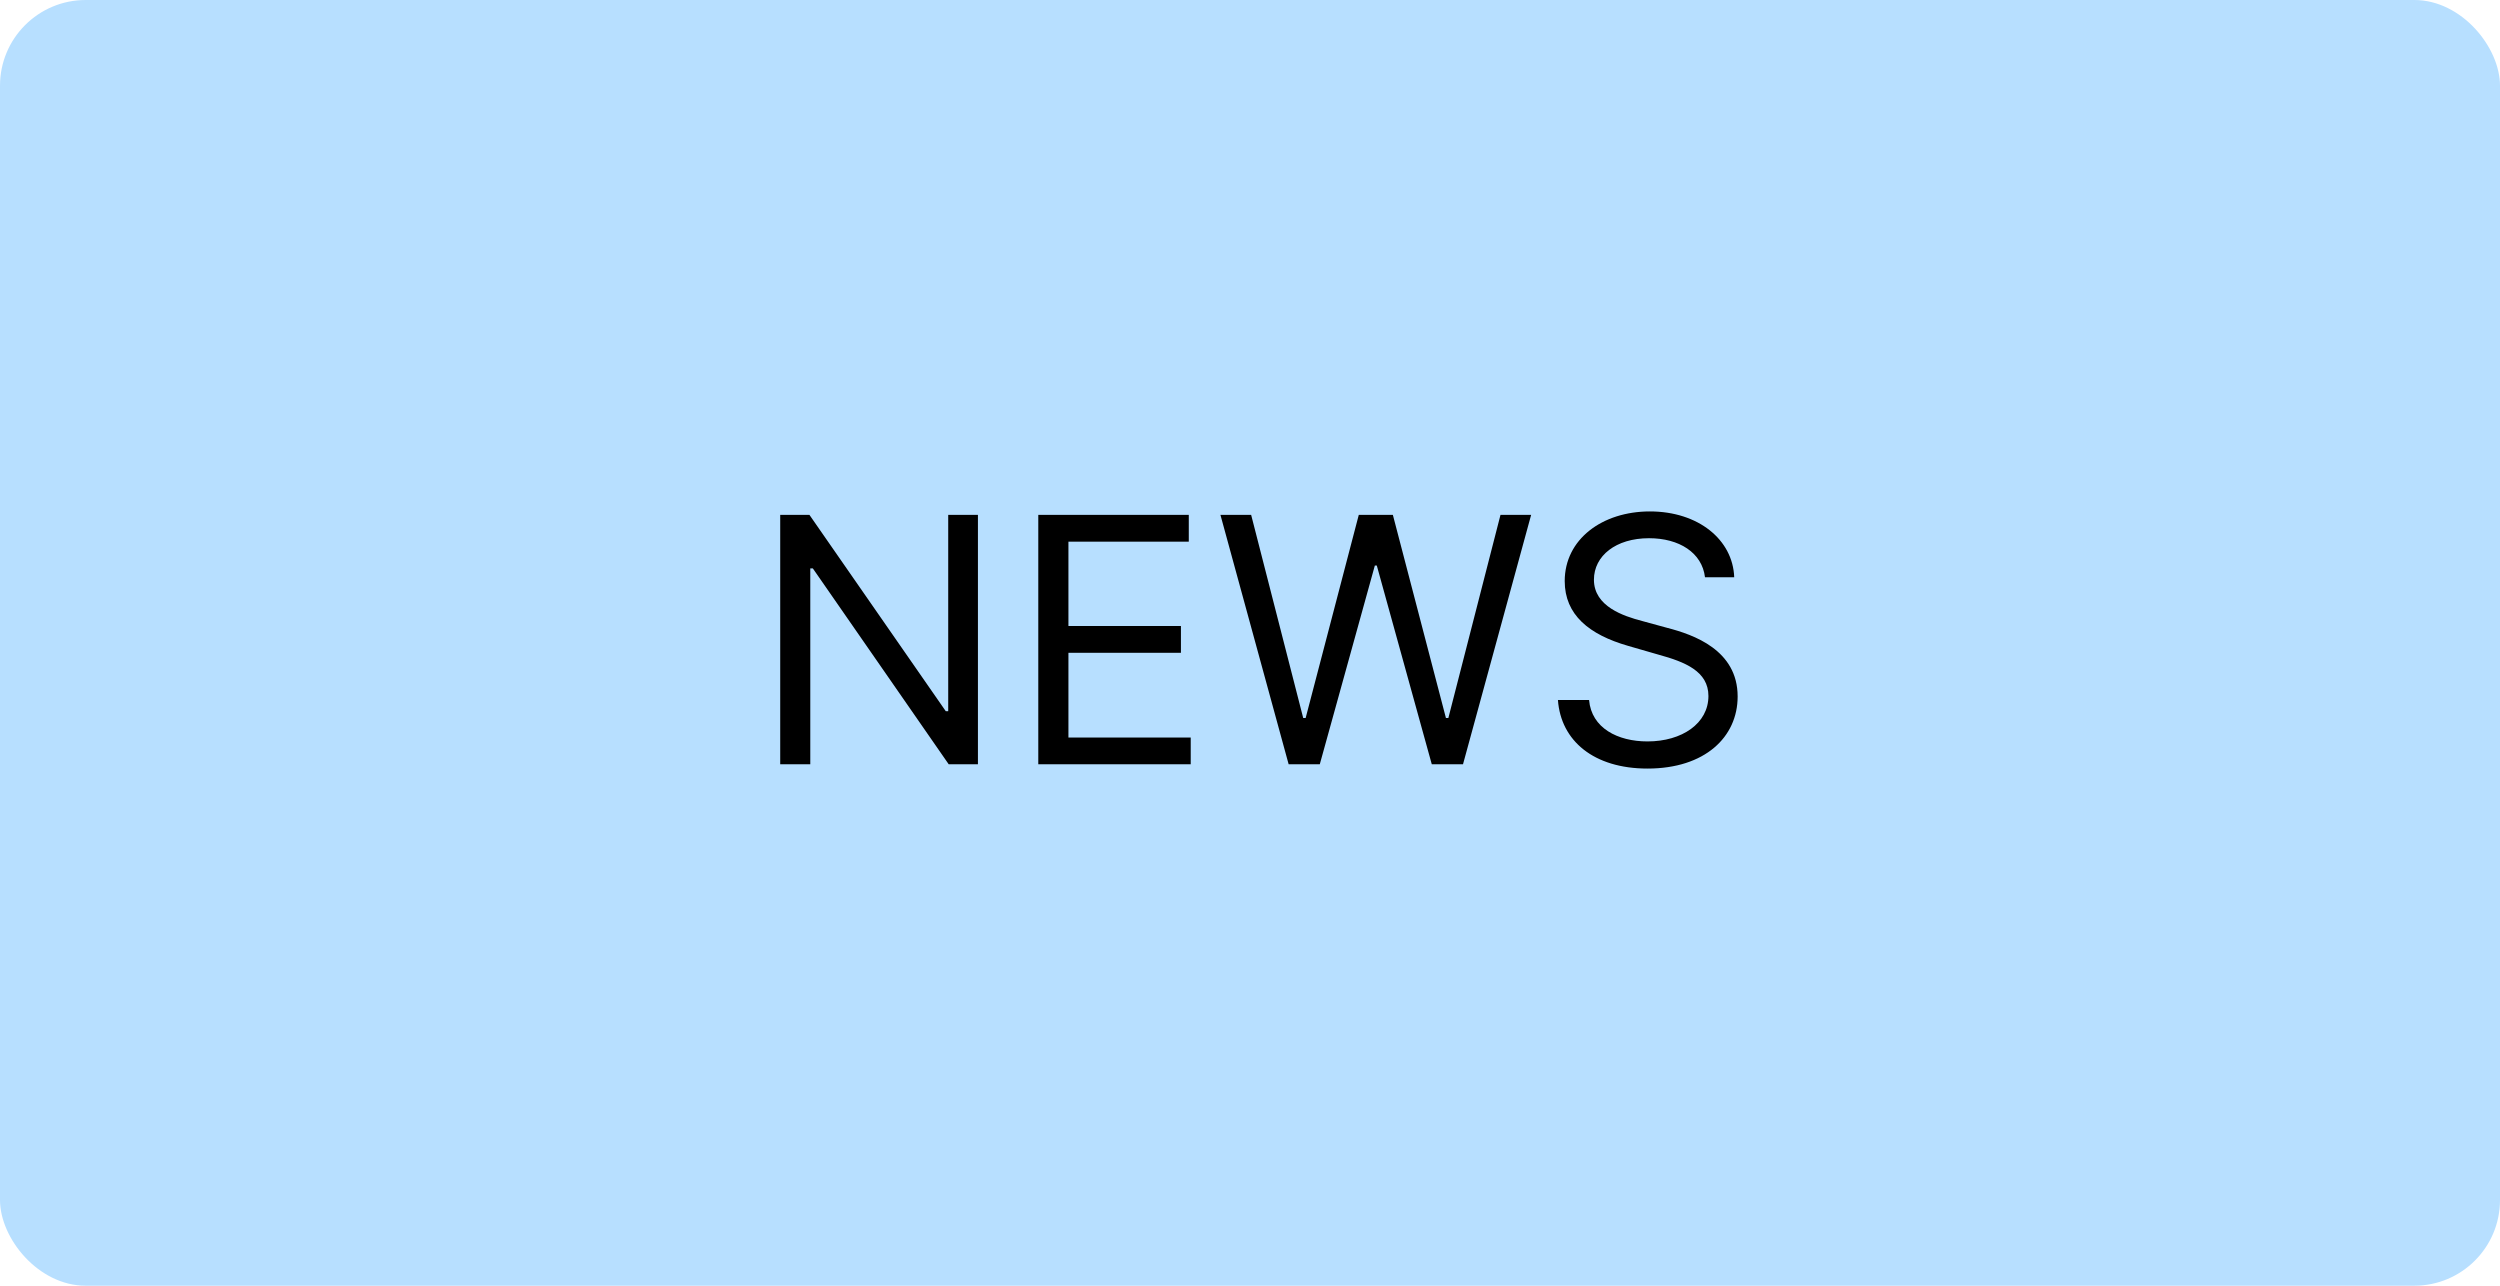 <svg width="350" height="180" viewBox="0 0 350 180" fill="none" xmlns="http://www.w3.org/2000/svg" xmlns:xlink="http://www.w3.org/1999/xlink">
	<desc>
			Created with Pixso.
	</desc>
	<defs/>
	<rect id="Прямоугольник 1" rx="12" width="350" height="180" fill="#B7DFFF" fill-opacity="1"/>
	<path id="NEWS" d="M242.79 80.82L238.7 80.82C238.29 77.37 235.08 75.35 230.86 75.35C226.22 75.35 223.15 77.82 223.15 81.16C223.15 84.91 227.31 86.26 229.9 86.94L233.45 87.91C237.06 88.85 243.27 90.98 243.27 97.51C243.27 103.18 238.7 107.6 230.65 107.6C223.15 107.6 218.52 103.73 218.11 98L222.47 98C222.81 101.94 226.49 103.8 230.65 103.8C235.49 103.8 239.18 101.27 239.18 97.44C239.18 93.98 235.9 92.67 232.22 91.66L227.93 90.42C222.47 88.85 219.06 86.07 219.06 81.35C219.06 75.5 224.31 71.6 230.99 71.6C237.74 71.6 242.6 75.54 242.79 80.82ZM132.75 72.08L136.91 72.08L136.91 107L132.82 107L113.8 79.58L113.44 79.58L113.44 107L109.23 107L109.23 72.08L113.32 72.08L132.41 99.57L132.75 99.57L132.75 72.08ZM166.7 107L145.36 107L145.36 72.08L166.43 72.08L166.43 75.83L149.58 75.83L149.58 87.64L165.33 87.64L165.33 91.39L149.58 91.39L149.58 103.25L166.7 103.25L166.7 107ZM184.77 107L180.41 107L170.86 72.08L175.16 72.08L182.45 100.52L182.79 100.52L190.23 72.08L195 72.08L202.43 100.52L202.77 100.52L210.07 72.08L214.36 72.08L204.82 107L200.45 107L192.75 79.17L192.48 79.17L184.77 107Z" fill="#000000" fill-opacity="1" fill-rule="evenodd"/>
</svg>
